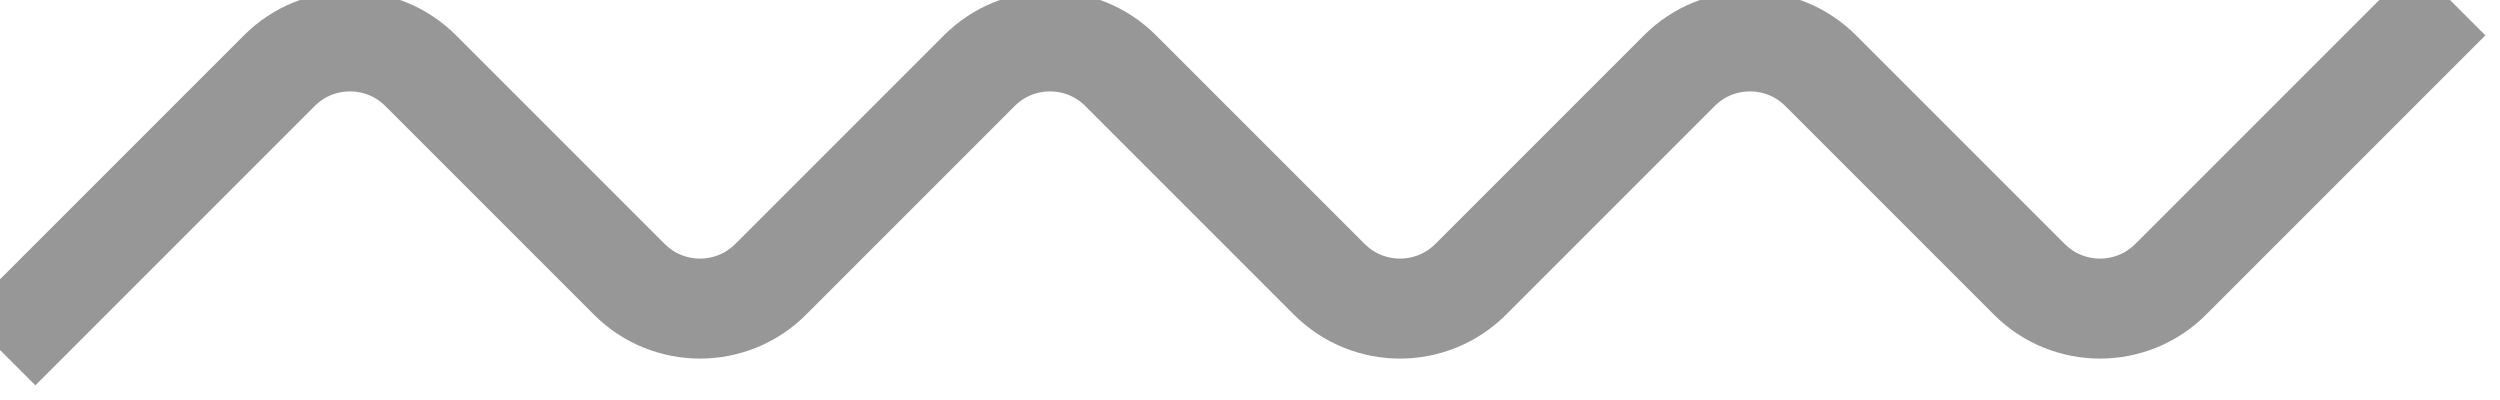 <svg width="50px" height="8px" viewBox="0 0 50 8" version="1.1" xmlns="http://www.w3.org/2000/svg" xmlns:xlink="http://www.w3.org/1999/xlink">
  <g stroke="#979797" stroke-width="2" fill="none">
    <path d="M0,7 L5.586,1.414 C6.367,0.633 7.633,0.633 8.414,1.414 L12.586,5.586 C13.367,6.367 14.633,6.367 15.414,5.586 L19.586,1.414 C20.367,0.633 21.633,0.633 22.414,1.414 L26.586,5.586 C27.367,6.367 28.633,6.367 29.414,5.586 L33.586,1.414 C34.367,0.633 35.633,0.633 36.414,1.414 L40.586,5.586 C41.367,6.367 42.633,6.367 43.414,5.586 L49,0 L49,0"></path>
  </g>
</svg>

